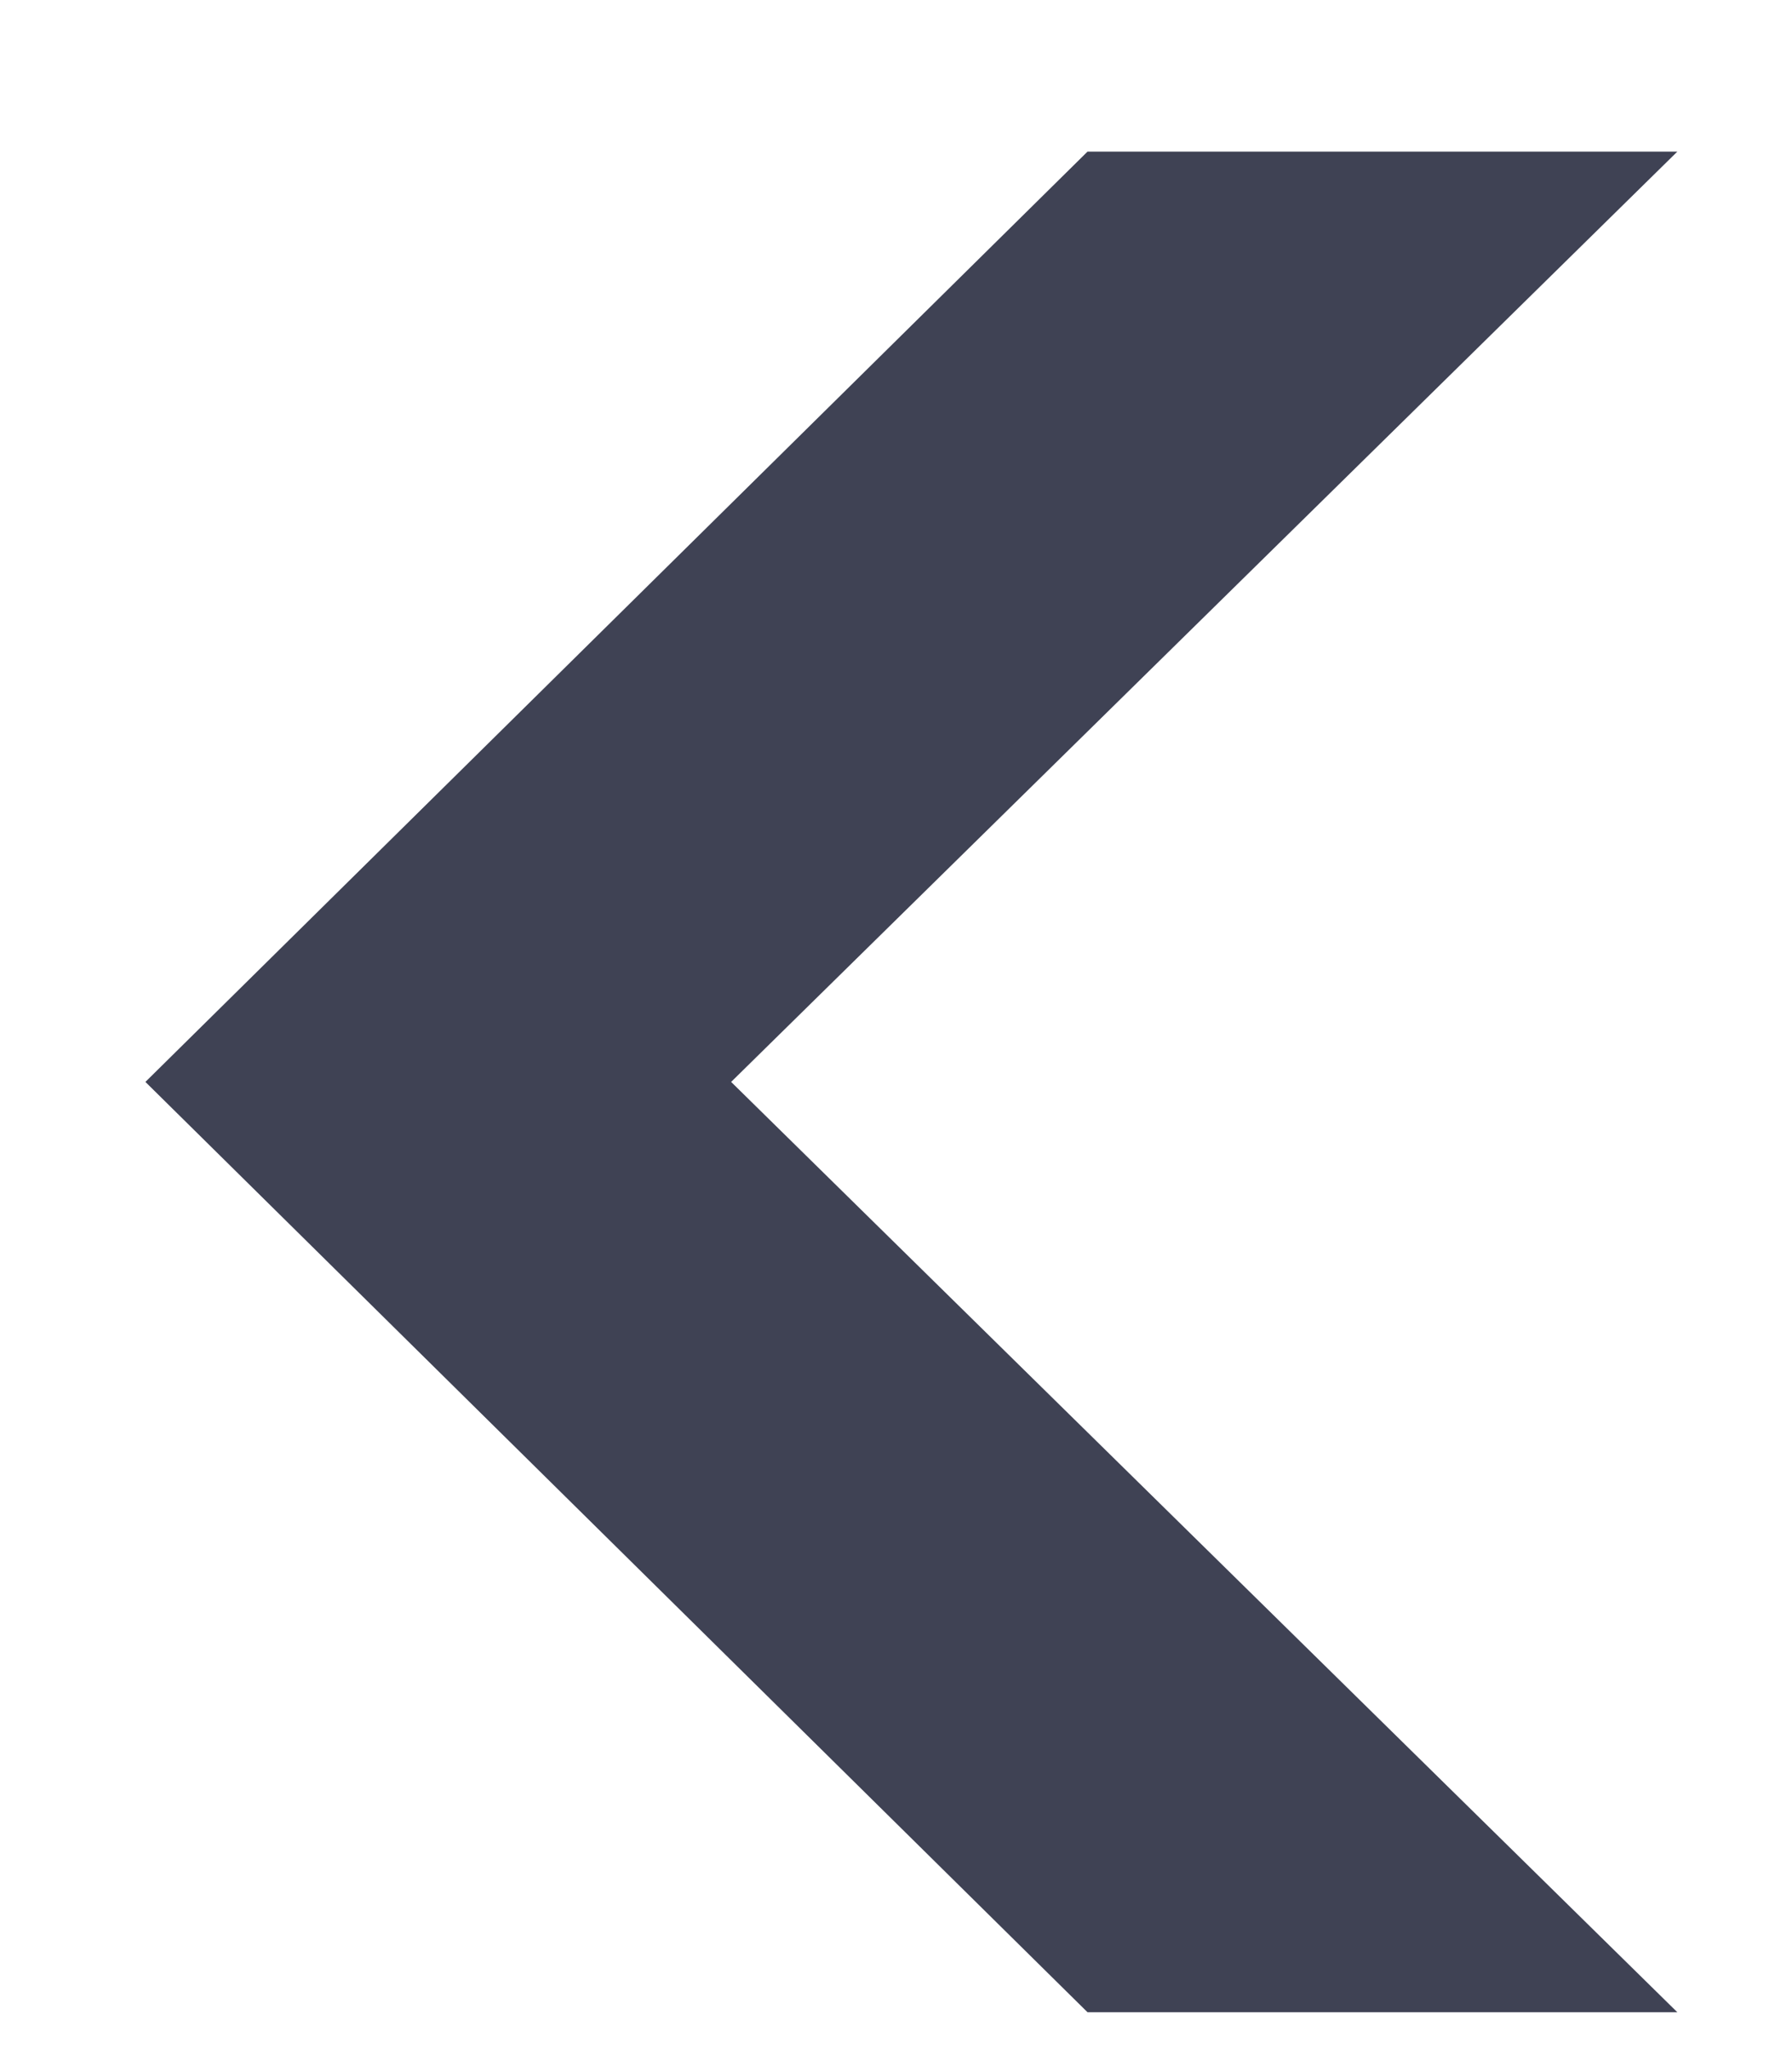<svg width="7" height="8" viewBox="0 0 7 8" fill="none" xmlns="http://www.w3.org/2000/svg">
<path d="M4.248 7.856L0.568 4.224L4.248 0.592H6.552L2.856 4.224L6.552 7.856H4.248Z" fill="#3F4254"/>
</svg>
